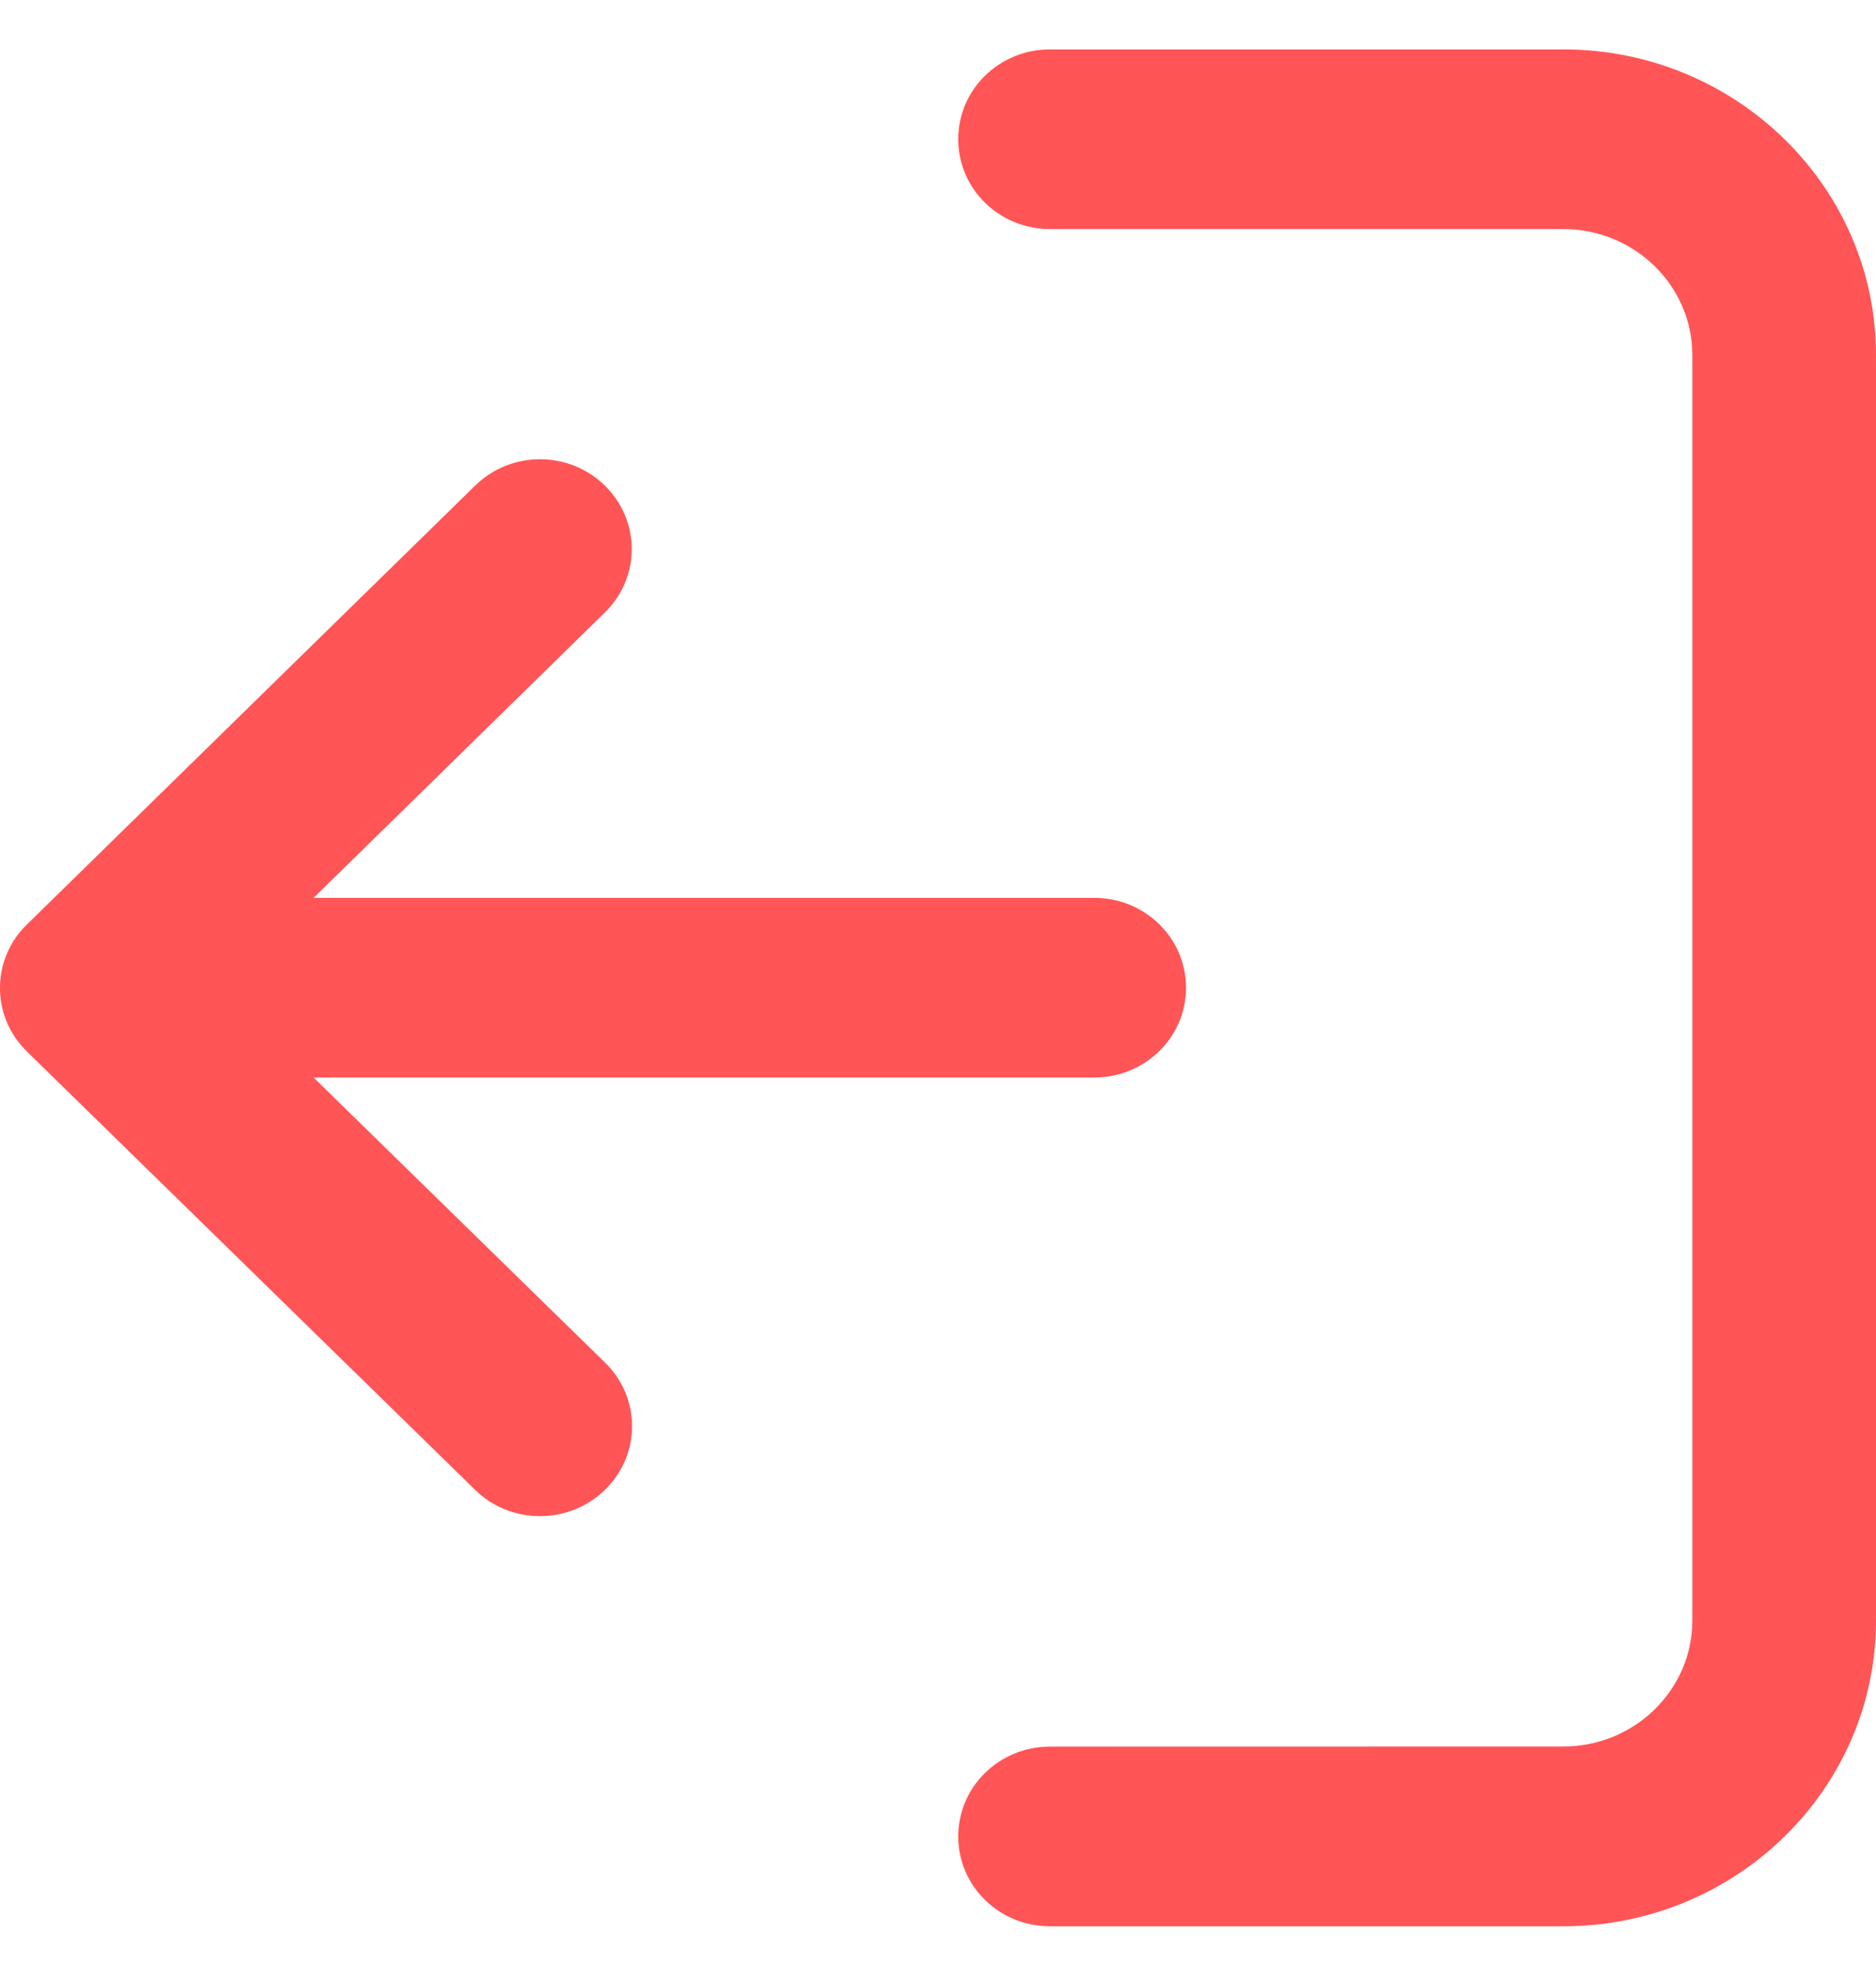 <svg width="19" height="20" viewBox="0 0 19 20" xmlns="http://www.w3.org/2000/svg" fill="#ff5556">
<path d="M15.834 2.319H10.635C10.12 2.319 9.705 1.913 9.705 1.409C9.705 0.906 10.12 0.5 10.635 0.5H15.834C17.579 0.5 19 1.888 19 3.595V16.405C19 18.111 17.581 19.5 15.834 19.5H10.635C10.12 19.5 9.705 19.094 9.705 18.591C9.705 18.087 10.12 17.681 10.635 17.681L15.834 17.68C16.554 17.68 17.14 17.107 17.14 16.404V3.595C17.14 2.892 16.554 2.319 15.834 2.319Z"/>
<path d="M6.127 15.082C5.944 15.26 5.708 15.348 5.469 15.348C5.231 15.348 4.992 15.26 4.812 15.082L0.272 10.644C-0.091 10.289 -0.091 9.713 0.272 9.359L4.812 4.916C5.175 4.56 5.764 4.56 6.126 4.916C6.489 5.271 6.489 5.846 6.126 6.2L3.176 9.089H11.082C11.596 9.089 12.012 9.495 12.012 9.999C12.012 10.502 11.596 10.908 11.082 10.908H3.176L6.127 13.793C6.493 14.149 6.493 14.724 6.127 15.082Z"/>
</svg>
